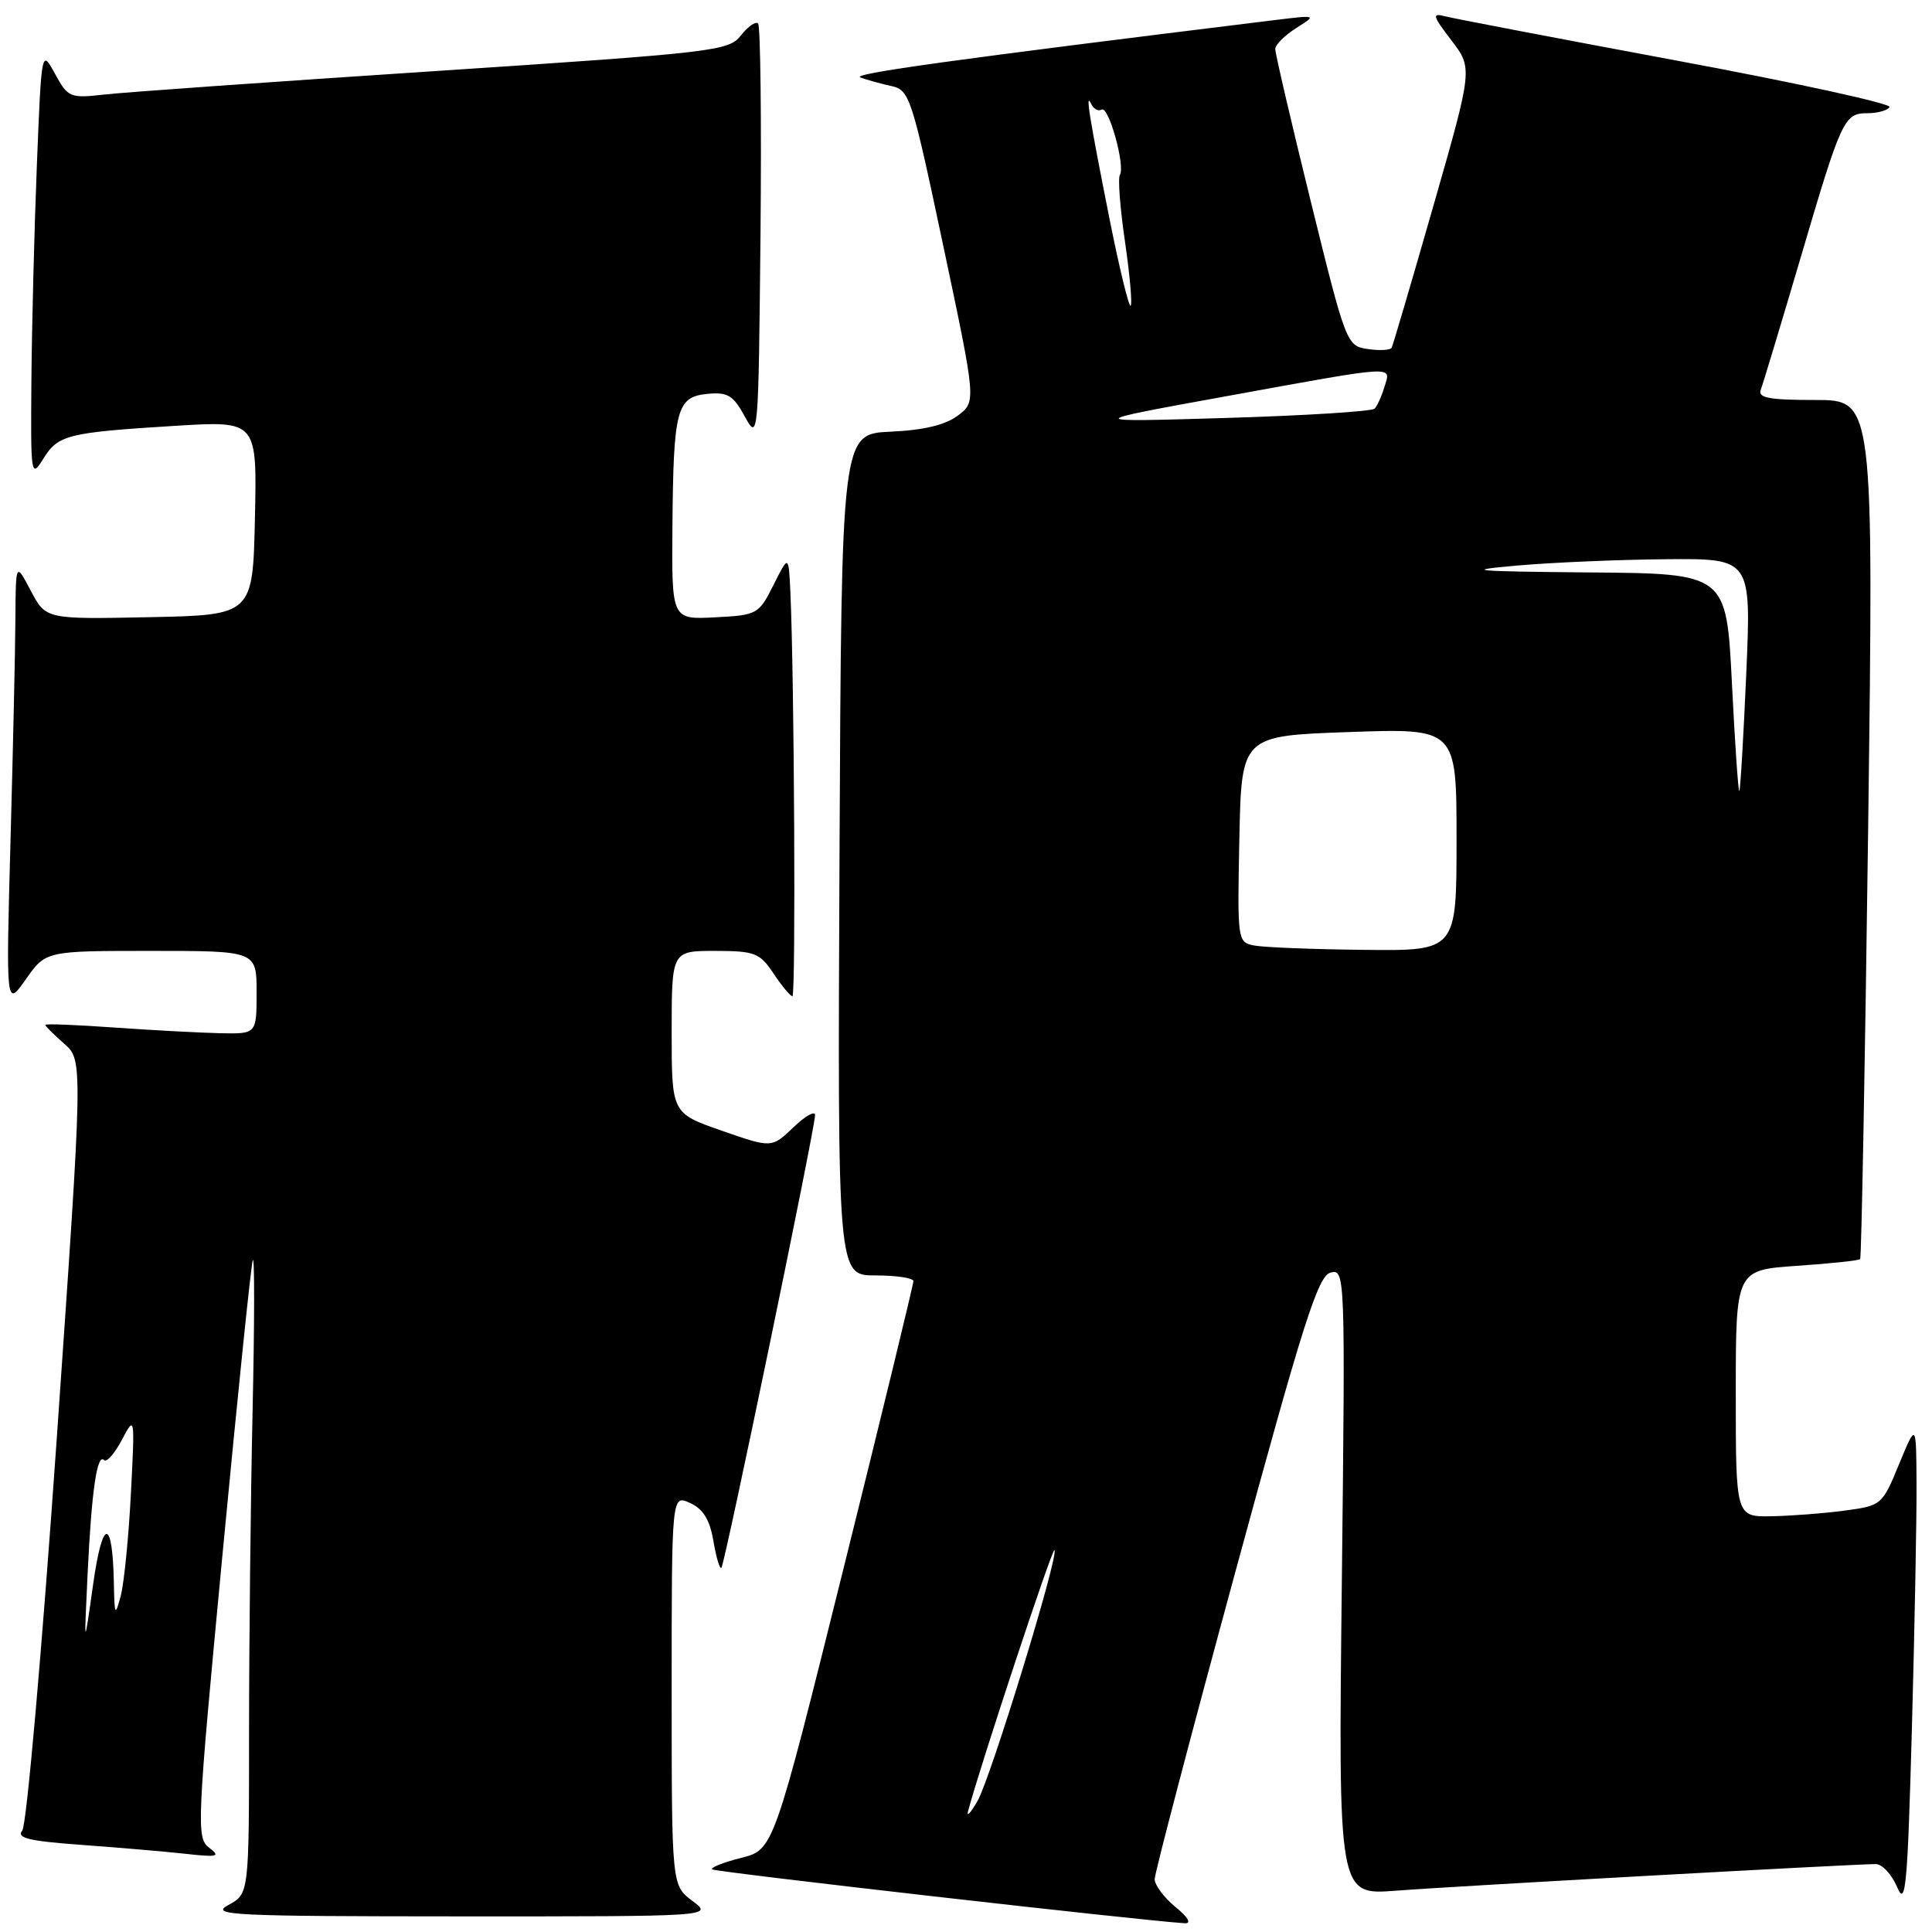 <?xml version="1.0" encoding="UTF-8" standalone="no"?>
<!DOCTYPE svg PUBLIC "-//W3C//DTD SVG 1.1//EN" "http://www.w3.org/Graphics/SVG/1.1/DTD/svg11.dtd" >
<svg xmlns="http://www.w3.org/2000/svg" xmlns:xlink="http://www.w3.org/1999/xlink" version="1.1" viewBox="0 0 256 256">
 <g >
 <path fill="currentColor"
d=" M 155.75 252.68 C 154.24 251.44 153.00 249.78 153.00 249.00 C 153.00 248.22 157.80 229.93 163.67 208.36 C 172.69 175.19 174.64 169.07 176.30 168.63 C 178.24 168.12 178.26 168.73 177.80 209.61 C 177.33 251.11 177.33 251.11 184.92 250.53 C 192.52 249.94 245.61 247.00 248.54 247.00 C 249.40 247.00 250.68 248.38 251.39 250.07 C 252.51 252.74 252.76 250.00 253.34 228.91 C 253.70 215.58 253.98 201.04 253.95 196.59 C 253.91 188.50 253.91 188.50 251.64 194.00 C 249.41 199.42 249.32 199.51 244.44 200.16 C 241.72 200.53 237.36 200.86 234.75 200.91 C 230.00 201.00 230.00 201.00 230.00 184.64 C 230.00 168.29 230.00 168.29 238.08 167.73 C 242.52 167.43 246.30 167.03 246.48 166.84 C 246.65 166.65 247.13 140.96 247.54 109.75 C 248.27 53.00 248.27 53.00 240.53 53.00 C 234.40 53.00 232.90 52.72 233.31 51.64 C 233.60 50.89 235.94 43.12 238.52 34.39 C 244.03 15.67 244.34 15.00 247.48 15.00 C 248.80 15.00 250.11 14.63 250.38 14.19 C 250.66 13.74 237.99 10.97 222.23 8.04 C 206.46 5.10 192.65 2.46 191.53 2.17 C 189.71 1.70 189.79 2.03 192.32 5.35 C 195.15 9.06 195.15 9.06 189.93 27.28 C 187.06 37.30 184.57 45.76 184.40 46.08 C 184.23 46.40 182.81 46.48 181.25 46.25 C 178.44 45.84 178.35 45.61 173.68 26.67 C 171.08 16.12 168.96 7.04 168.98 6.48 C 168.99 5.92 170.24 4.68 171.75 3.72 C 174.50 1.98 174.50 1.98 169.00 2.65 C 126.50 7.87 112.75 9.77 114.00 10.26 C 114.83 10.57 116.65 11.08 118.06 11.39 C 120.53 11.92 120.79 12.73 124.99 32.58 C 129.36 53.22 129.36 53.22 126.93 55.06 C 125.28 56.31 122.41 57.00 118.00 57.20 C 111.50 57.50 111.50 57.50 111.24 113.25 C 110.98 169.00 110.98 169.00 115.99 169.00 C 118.75 169.00 121.01 169.34 121.03 169.75 C 121.04 170.16 116.88 187.28 111.78 207.80 C 102.50 245.10 102.50 245.10 98.21 246.18 C 95.85 246.77 94.12 247.46 94.36 247.70 C 94.72 248.05 151.38 254.51 157.00 254.84 C 157.91 254.89 157.42 254.04 155.75 252.68 Z  M 91.75 251.88 C 89.00 249.83 89.00 249.83 89.00 223.94 C 89.00 198.04 89.00 198.04 91.43 199.15 C 93.19 199.95 94.05 201.37 94.53 204.20 C 94.90 206.36 95.37 207.96 95.59 207.74 C 96.04 207.29 108.00 149.49 108.00 147.76 C 108.00 147.14 106.71 147.86 105.13 149.38 C 102.25 152.13 102.25 152.13 95.63 149.82 C 89.00 147.51 89.00 147.51 89.00 136.75 C 89.00 126.00 89.00 126.00 94.75 126.00 C 100.02 126.01 100.67 126.25 102.50 129.00 C 103.60 130.65 104.72 132.00 105.00 132.00 C 105.46 132.00 105.25 89.77 104.73 78.50 C 104.50 73.50 104.50 73.50 102.50 77.50 C 100.54 81.40 100.35 81.51 94.75 81.80 C 89.00 82.10 89.00 82.10 89.10 69.80 C 89.23 54.19 89.65 52.59 93.73 52.19 C 96.42 51.93 97.16 52.38 98.69 55.19 C 100.48 58.46 100.50 58.15 100.77 31.10 C 100.91 16.03 100.77 3.44 100.45 3.11 C 100.13 2.79 99.11 3.50 98.18 4.69 C 96.58 6.76 94.76 6.97 57.50 9.43 C 36.05 10.84 16.38 12.23 13.79 12.53 C 9.28 13.04 9.00 12.92 7.29 9.78 C 5.50 6.50 5.50 6.50 4.88 22.00 C 4.54 30.53 4.22 43.35 4.16 50.50 C 4.06 63.08 4.11 63.41 5.74 60.78 C 7.70 57.62 8.92 57.31 23.28 56.42 C 34.06 55.76 34.06 55.76 33.78 68.63 C 33.50 81.50 33.50 81.50 19.79 81.78 C 6.08 82.06 6.08 82.06 4.08 78.28 C 2.09 74.50 2.09 74.50 2.04 82.00 C 2.02 86.12 1.72 99.40 1.39 111.50 C 0.79 133.50 0.79 133.50 3.43 129.75 C 6.07 126.00 6.07 126.00 20.04 126.00 C 34.00 126.00 34.00 126.00 34.00 131.50 C 34.00 137.00 34.00 137.00 29.25 136.91 C 26.64 136.85 20.34 136.52 15.25 136.16 C 10.16 135.80 6.00 135.63 6.00 135.80 C 6.00 135.96 7.13 137.09 8.51 138.30 C 11.01 140.50 11.01 140.50 7.50 190.91 C 5.56 218.66 3.52 241.88 2.95 242.56 C 2.14 243.54 3.83 243.95 10.71 244.45 C 15.54 244.80 21.75 245.33 24.50 245.63 C 28.86 246.12 29.27 246.01 27.71 244.83 C 26.01 243.53 26.08 241.83 29.48 205.99 C 31.44 185.37 33.24 167.82 33.49 167.00 C 33.74 166.18 33.73 175.14 33.47 186.91 C 33.21 198.69 33.00 217.91 33.00 229.63 C 33.00 250.94 33.00 250.94 30.25 252.43 C 27.77 253.78 30.74 253.92 61.00 253.93 C 94.50 253.94 94.50 253.94 91.75 251.88 Z  M 128.27 240.00 C 129.90 233.89 139.43 205.09 139.72 205.39 C 140.35 206.02 131.27 235.62 129.52 238.65 C 128.62 240.22 128.05 240.82 128.27 240.00 Z  M 166.22 125.29 C 163.97 124.86 163.95 124.71 164.22 111.18 C 164.50 97.50 164.50 97.50 178.75 97.00 C 193.00 96.50 193.00 96.50 193.00 111.25 C 193.00 126.00 193.00 126.00 180.75 125.86 C 174.01 125.79 167.48 125.53 166.22 125.29 Z  M 229.49 90.56 C 228.76 76.00 228.76 76.00 210.63 75.85 C 195.03 75.71 193.69 75.59 201.00 74.94 C 205.68 74.53 214.57 74.15 220.77 74.10 C 232.05 74.00 232.05 74.00 231.39 89.25 C 231.02 97.64 230.61 104.64 230.47 104.81 C 230.33 104.98 229.89 98.57 229.49 90.56 Z  M 162.50 52.50 C 185.37 48.34 184.32 48.40 183.45 51.25 C 183.08 52.49 182.49 53.79 182.14 54.15 C 181.79 54.51 172.95 55.07 162.50 55.38 C 143.50 55.95 143.50 55.95 162.50 52.50 Z  M 147.06 29.22 C 144.33 15.47 143.77 12.04 144.58 13.76 C 144.91 14.45 145.53 14.79 145.97 14.52 C 146.89 13.95 149.13 21.98 148.39 23.18 C 148.11 23.63 148.42 27.61 149.07 32.04 C 149.71 36.47 150.05 40.28 149.82 40.51 C 149.59 40.74 148.35 35.66 147.06 29.22 Z  M 11.61 208.50 C 12.14 197.52 12.86 192.53 13.80 193.47 C 14.14 193.80 15.19 192.60 16.15 190.79 C 17.87 187.52 17.88 187.57 17.34 198.00 C 17.04 203.78 16.43 209.85 15.99 211.50 C 15.25 214.23 15.17 214.08 15.09 209.83 C 14.92 201.00 13.58 201.08 12.33 210.00 C 11.13 218.50 11.13 218.50 11.61 208.50 Z "/>
</g>
</svg>
